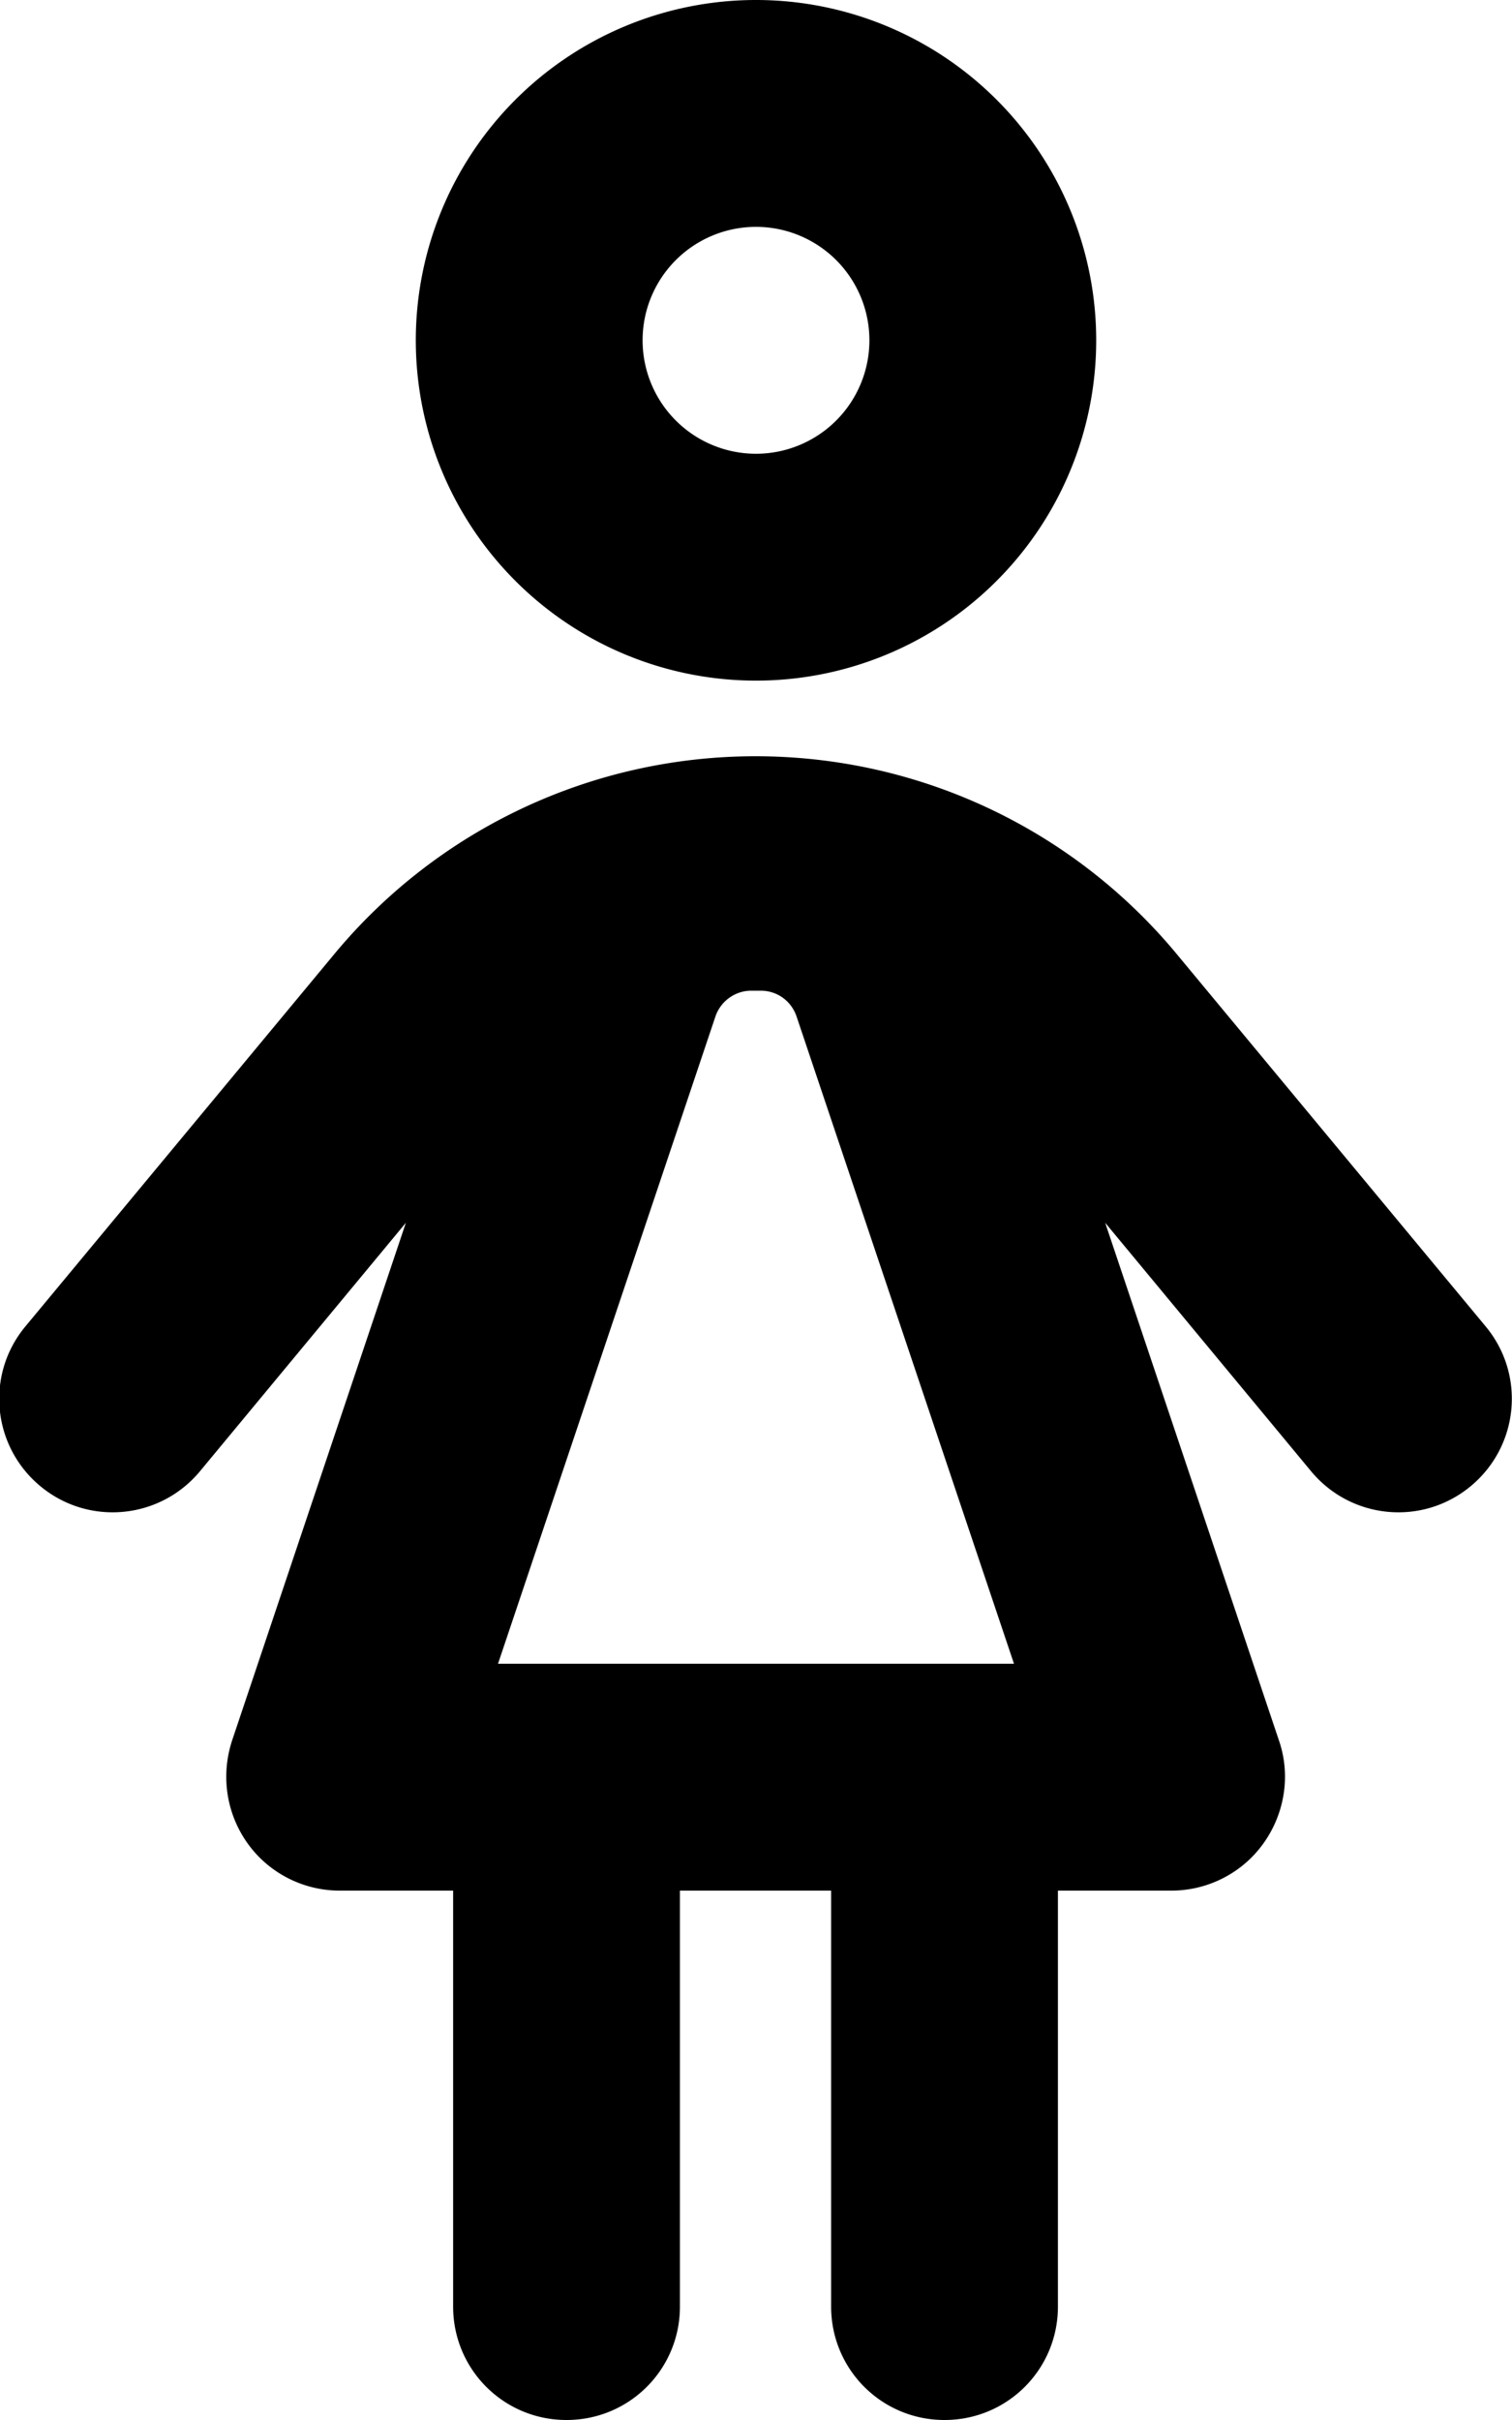 <svg fill="currentColor" xmlns="http://www.w3.org/2000/svg" viewBox="0 0 320 512"><!--! Font Awesome Pro 7.0.1 by @fontawesome - https://fontawesome.com License - https://fontawesome.com/license (Commercial License) Copyright 2025 Fonticons, Inc. --><path fill="currentColor" d="M184 72a24 24 0 1 0 -48 0 24 24 0 1 0 48 0zM88 72A72 72 0 1 1 232 72 72 72 0 1 1 88 72zM277.5 311.3l-43.6-52.6 36.8 109.6c2.5 7.3 1.2 15.4-3.3 21.7s-11.8 10-19.5 10l-24 0 0 88c0 13.3-10.7 24-24 24s-24-10.7-24-24l0-88-32 0 0 88c0 13.3-10.7 24-24 24s-24-10.7-24-24l0-88-24 0c-7.7 0-15-3.7-19.5-10s-5.7-14.3-3.3-21.7l36.8-109.6-43.6 52.6c-8.5 10.2-23.6 11.6-33.8 3.1s-11.6-23.6-3.1-33.8l65.4-78.8c22-26.5 54.6-41.8 89.1-41.8s67.1 15.3 89.1 41.8l65.4 78.8c8.5 10.2 7.1 25.3-3.1 33.8s-25.3 7.1-33.8-3.1zM159 209.6c-3.4 0-6.5 2.2-7.6 5.5l-46 136.9 109.2 0-46-136.9c-1.1-3.3-4.1-5.5-7.6-5.5l-2 0z"/></svg>